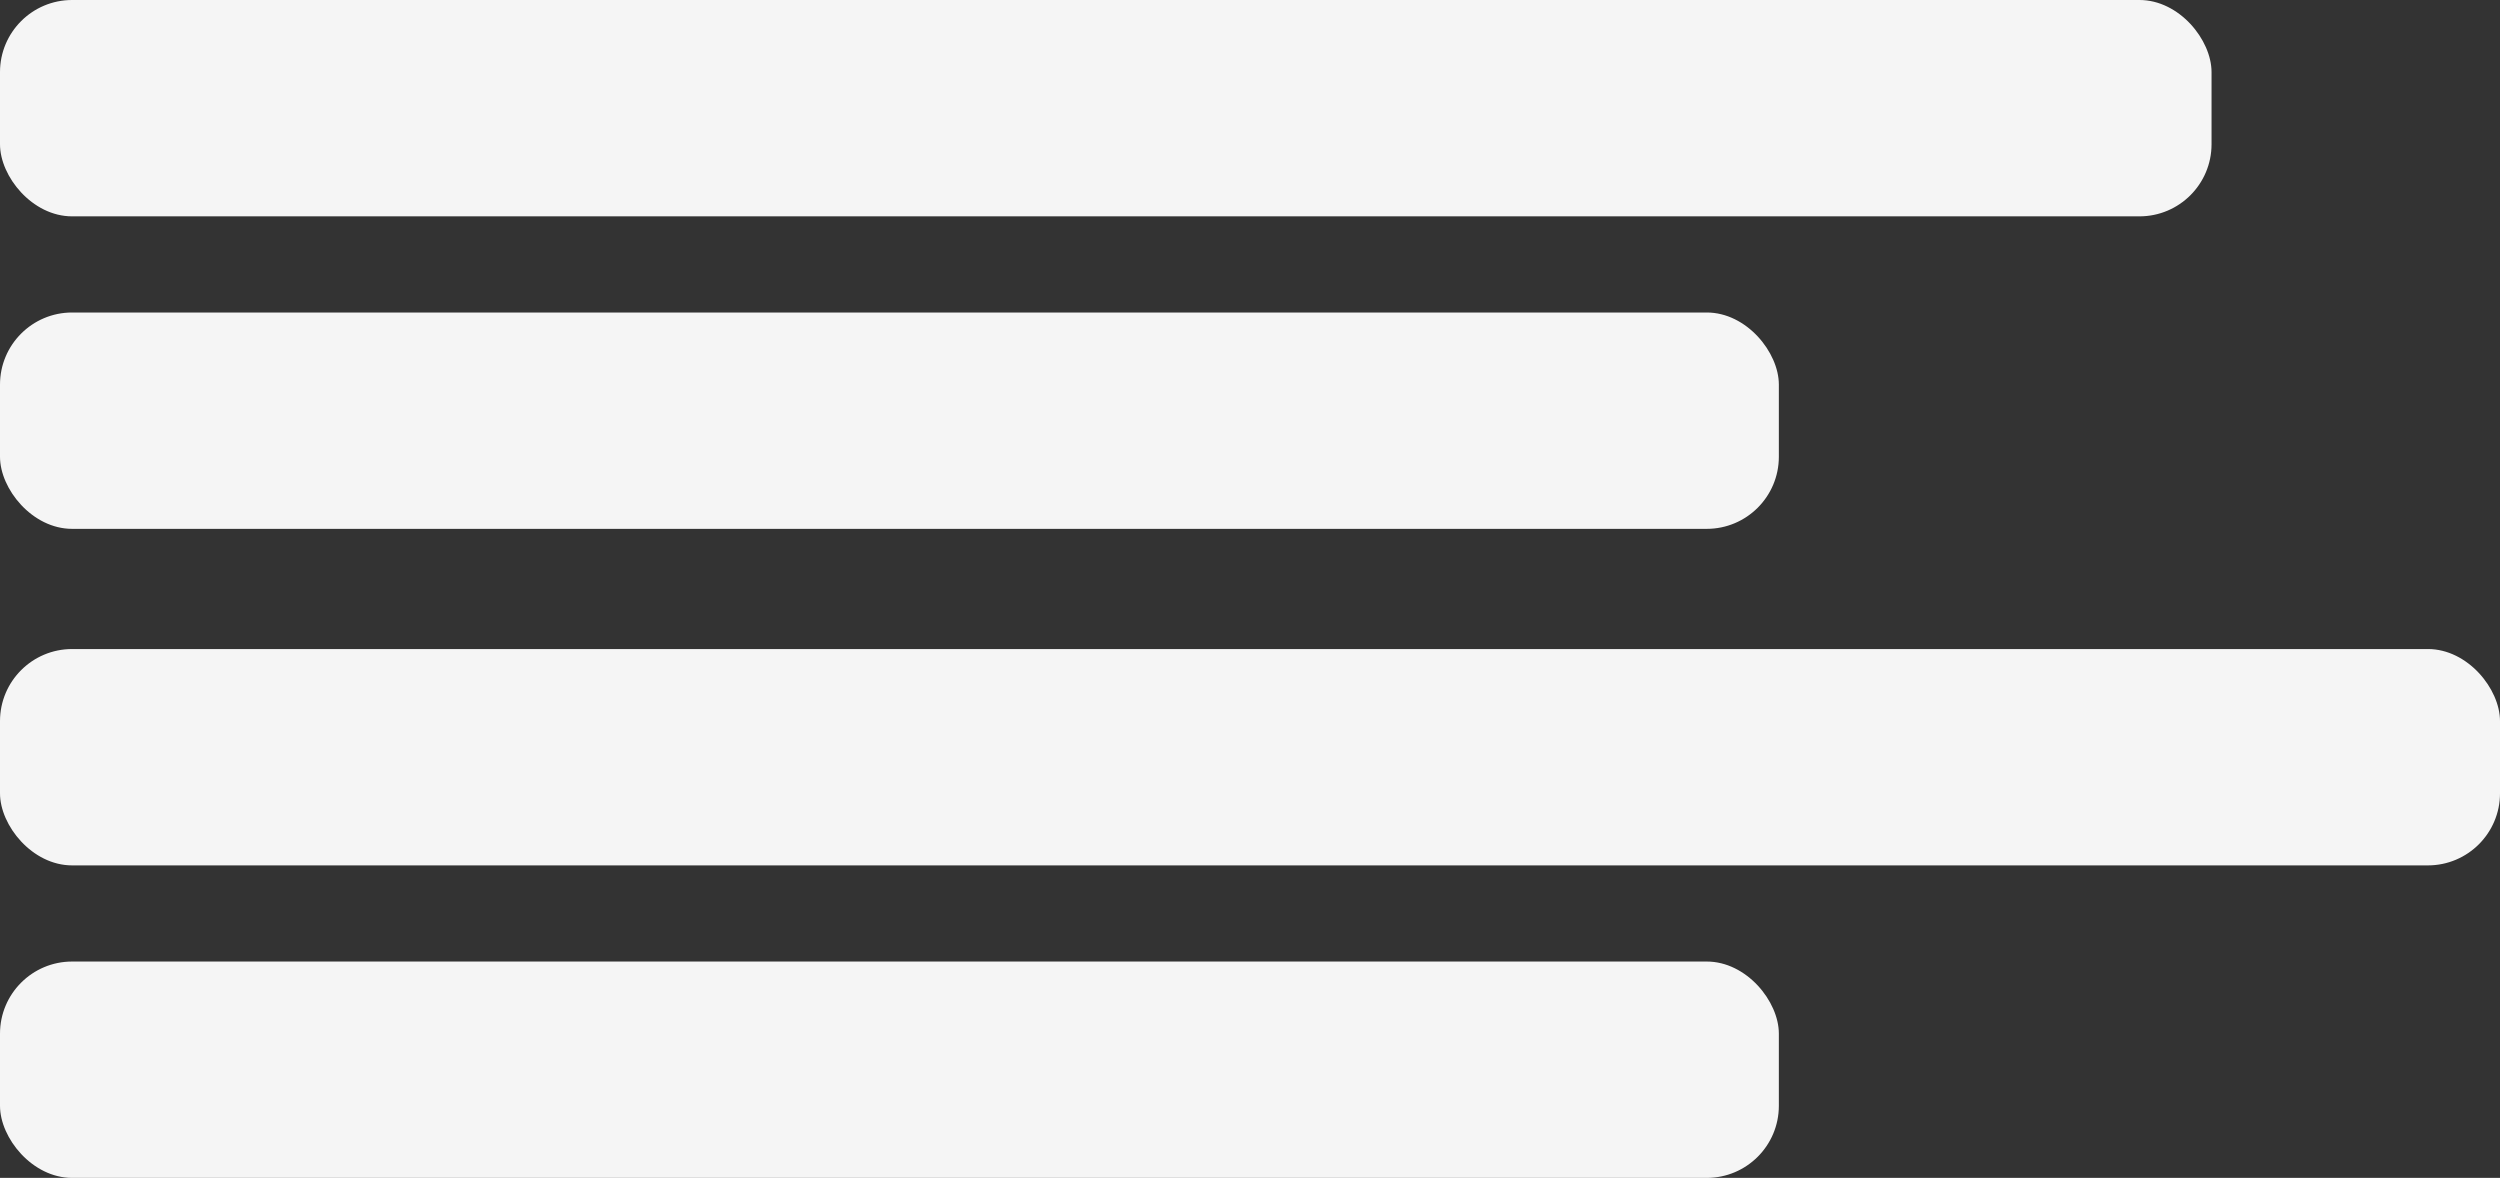 <svg width="104" height="49" viewBox="0 0 104 49" fill="none" xmlns="http://www.w3.org/2000/svg">
<rect x="0" y="0" width="104" height="49" fill="#333333" stroke="none"/>
<rect width="92" height="9" rx="3" fill="#F5F5F5"/>
<rect y="13" width="74" height="9" rx="3" fill="#F5F5F5"/>
<rect y="27" width="104" height="9" rx="3" fill="#F5F5F5"/>
<rect y="40" width="74" height="9" rx="3" fill="#F5F5F5"/>
</svg>
